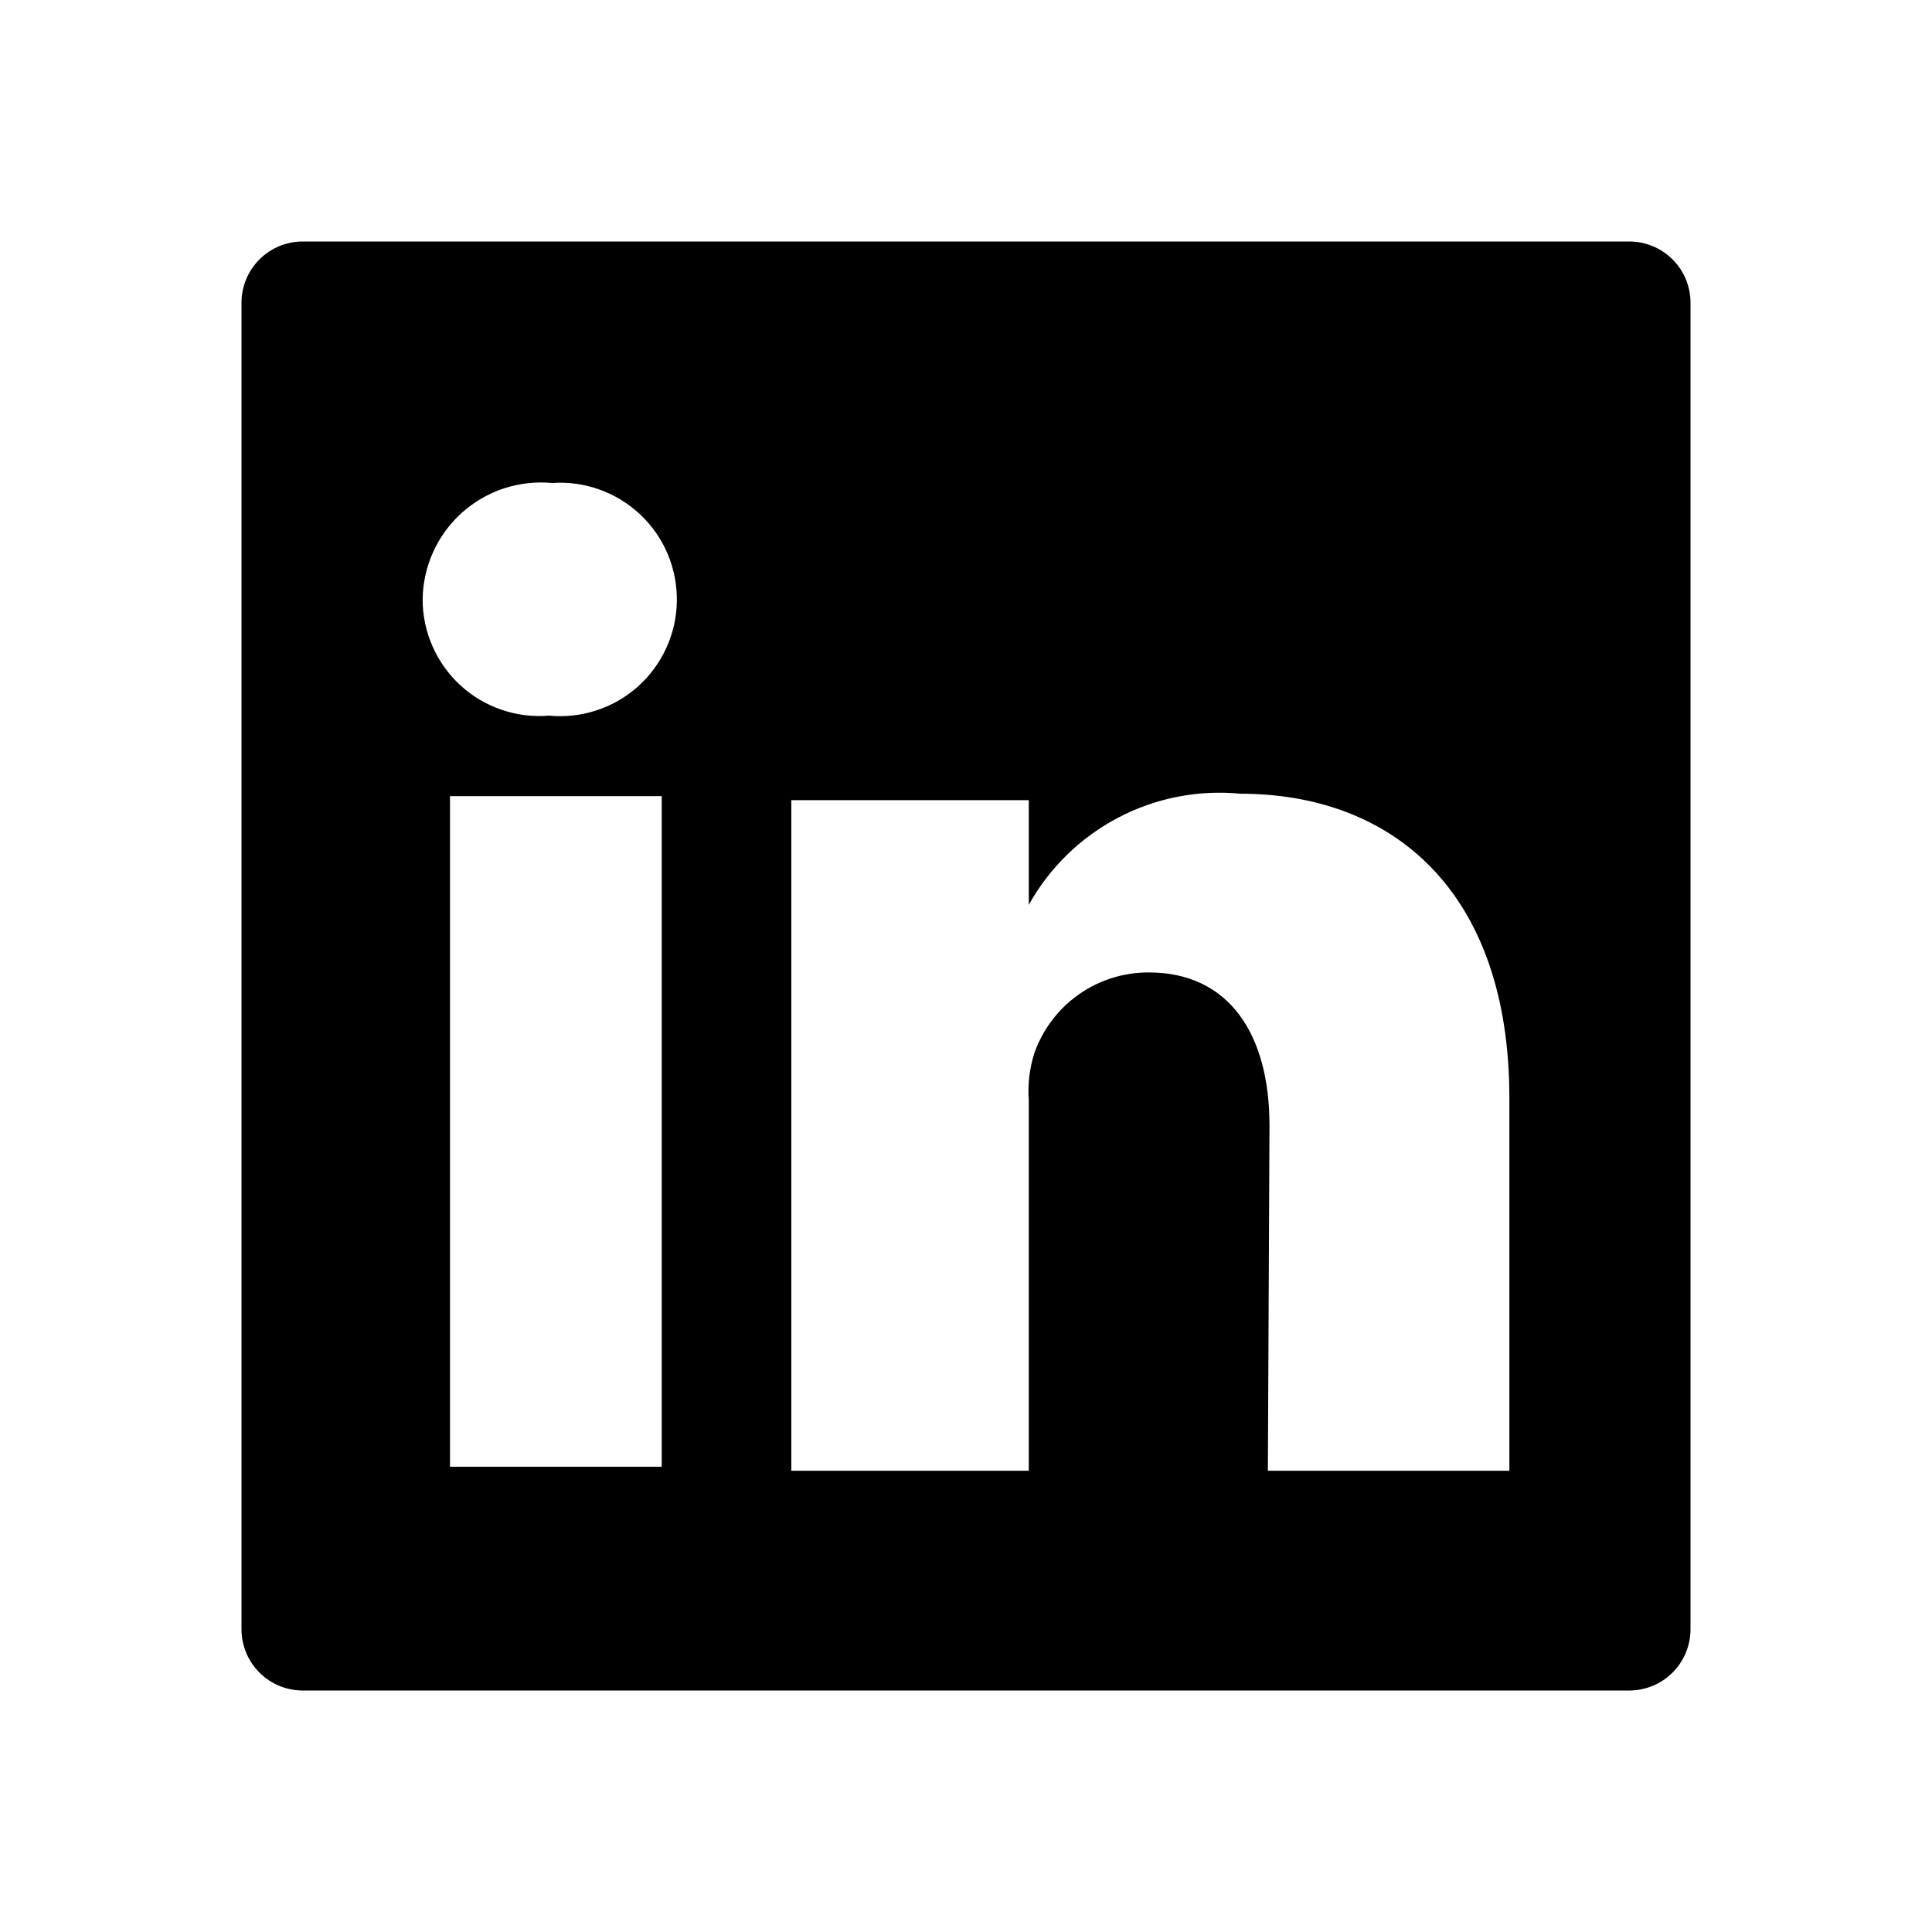 <svg width="24" height="24" viewBox="0 0 24 24" fill="none" xmlns="http://www.w3.org/2000/svg">
<path fill-rule="evenodd" clip-rule="evenodd" d="M3.75 3C3.552 3.003 3.363 3.082 3.223 3.223C3.082 3.363 3.003 3.552 3 3.75V20.25C3.003 20.448 3.082 20.637 3.223 20.777C3.363 20.918 3.552 20.997 3.75 21H20.25C20.448 20.997 20.637 20.918 20.777 20.777C20.918 20.637 20.997 20.448 21 20.25V3.75C20.997 3.552 20.918 3.363 20.777 3.223C20.637 3.082 20.448 3.003 20.25 3H3.75ZM15.75 18.27H18.75V13.64C18.75 11.05 17.28 9.86 15.41 9.86C14.885 9.809 14.356 9.912 13.889 10.158C13.422 10.403 13.037 10.779 12.78 11.24V9.94H9.83C9.83 10.63 9.83 18.27 9.83 18.27H12.78V13.67C12.765 13.471 12.789 13.27 12.85 13.08C12.954 12.787 13.146 12.533 13.4 12.354C13.655 12.174 13.959 12.079 14.27 12.08C15.27 12.08 15.77 12.85 15.77 13.98L15.75 18.27ZM6.82 8.89C7.019 8.909 7.221 8.887 7.411 8.824C7.602 8.762 7.777 8.66 7.926 8.527C8.075 8.393 8.195 8.23 8.278 8.047C8.361 7.865 8.406 7.667 8.408 7.467C8.411 7.266 8.372 7.068 8.295 6.883C8.217 6.698 8.101 6.532 7.956 6.394C7.81 6.256 7.638 6.15 7.449 6.082C7.261 6.014 7.06 5.986 6.86 6C6.657 5.981 6.453 6.004 6.259 6.067C6.066 6.131 5.888 6.235 5.736 6.371C5.585 6.507 5.463 6.674 5.38 6.859C5.296 7.045 5.252 7.246 5.25 7.45C5.251 7.65 5.293 7.848 5.374 8.031C5.455 8.214 5.572 8.378 5.72 8.514C5.867 8.649 6.041 8.752 6.231 8.817C6.42 8.882 6.621 8.907 6.82 8.89ZM8.22 9.89H5.59V18.22H8.22V9.89Z" fill="black"/>
</svg>
